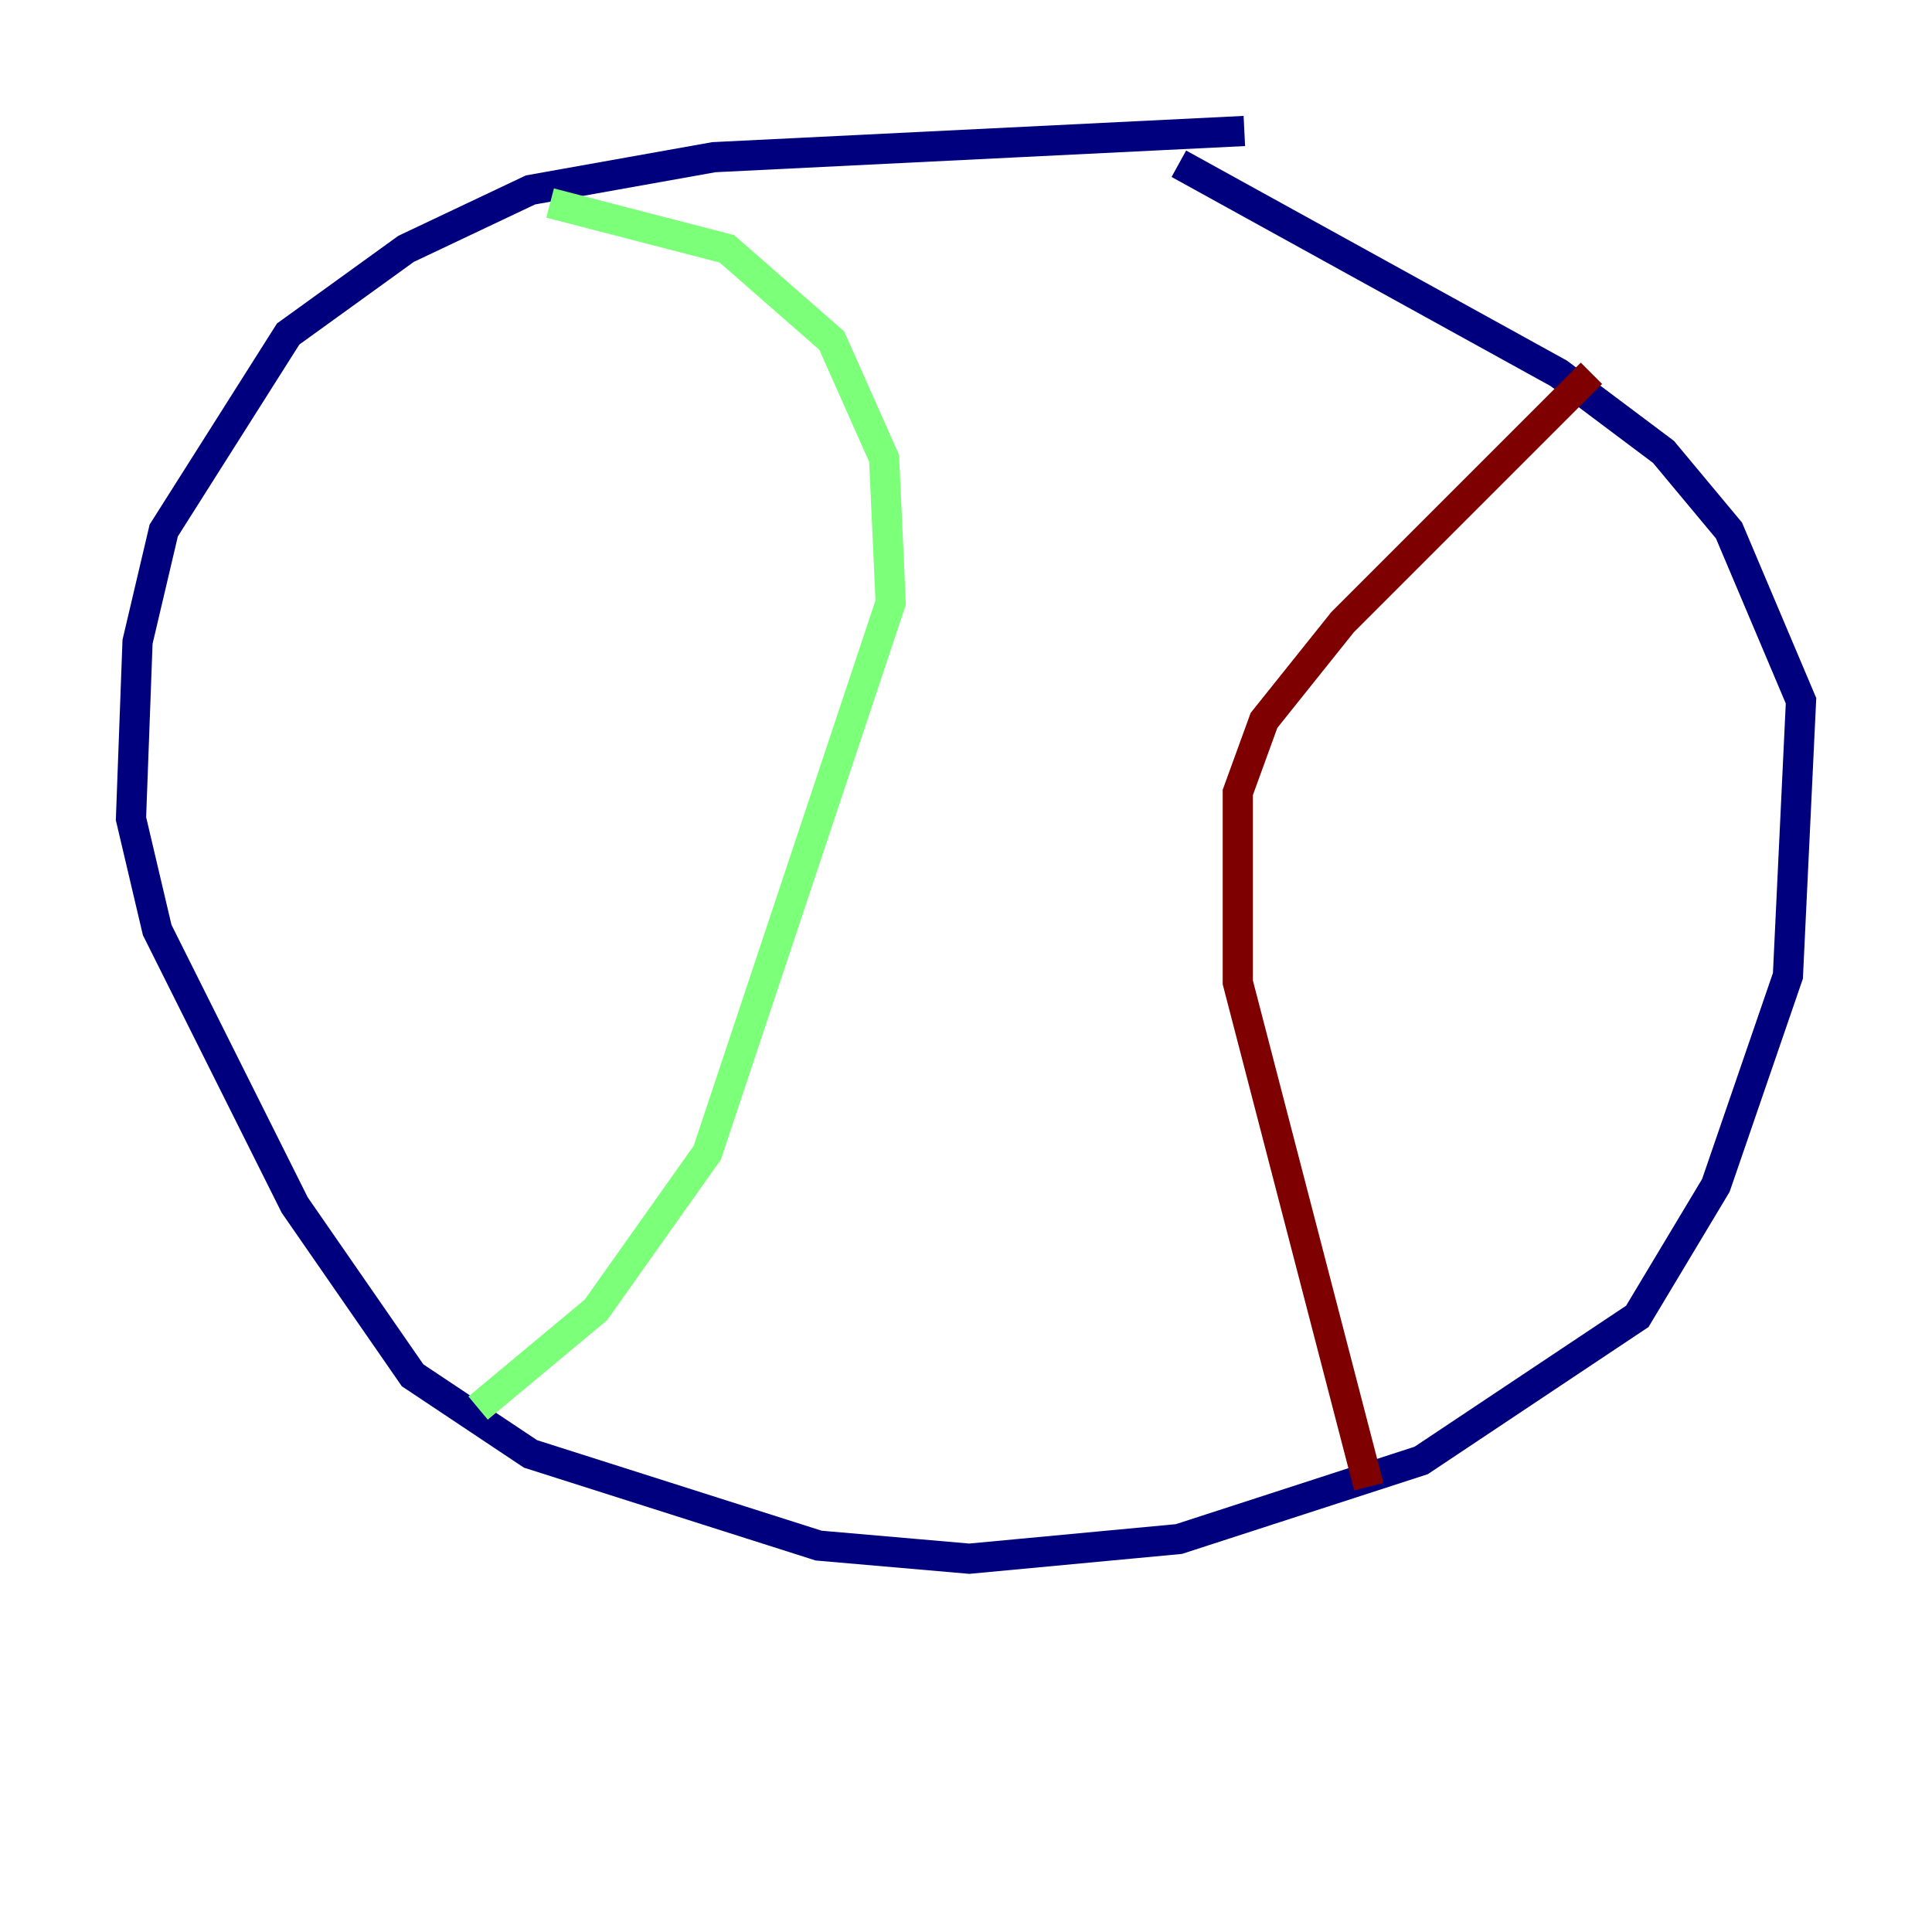 <?xml version="1.0" encoding="utf-8" ?>
<svg baseProfile="tiny" height="128" version="1.2" viewBox="0,0,128,128" width="128" xmlns="http://www.w3.org/2000/svg" xmlns:ev="http://www.w3.org/2001/xml-events" xmlns:xlink="http://www.w3.org/1999/xlink"><defs /><polyline fill="none" points="82.441,8.678 47.295,10.414 35.146,12.583 26.902,16.488 19.091,22.129 10.848,35.146 9.112,42.522 8.678,54.237 10.414,61.614 19.525,79.837 27.336,91.119 35.146,96.325 54.237,102.4 64.217,103.268 78.102,101.966 94.156,96.759 108.475,87.214 113.681,78.536 118.454,64.651 119.322,46.427 114.549,35.146 110.21,29.939 103.268,24.732 78.102,10.848" stroke="#00007f" stroke-width="2" /><polyline fill="none" points="36.447,13.451 48.163,16.488 55.105,22.563 58.576,30.373 59.01,39.919 46.861,76.366 39.485,86.78 31.675,93.288" stroke="#7cff79" stroke-width="2" /><polyline fill="none" points="90.685,98.495 82.007,65.085 82.007,52.502 83.742,47.729 88.949,41.22 105.437,24.732" stroke="#7f0000" stroke-width="2" /></svg>
